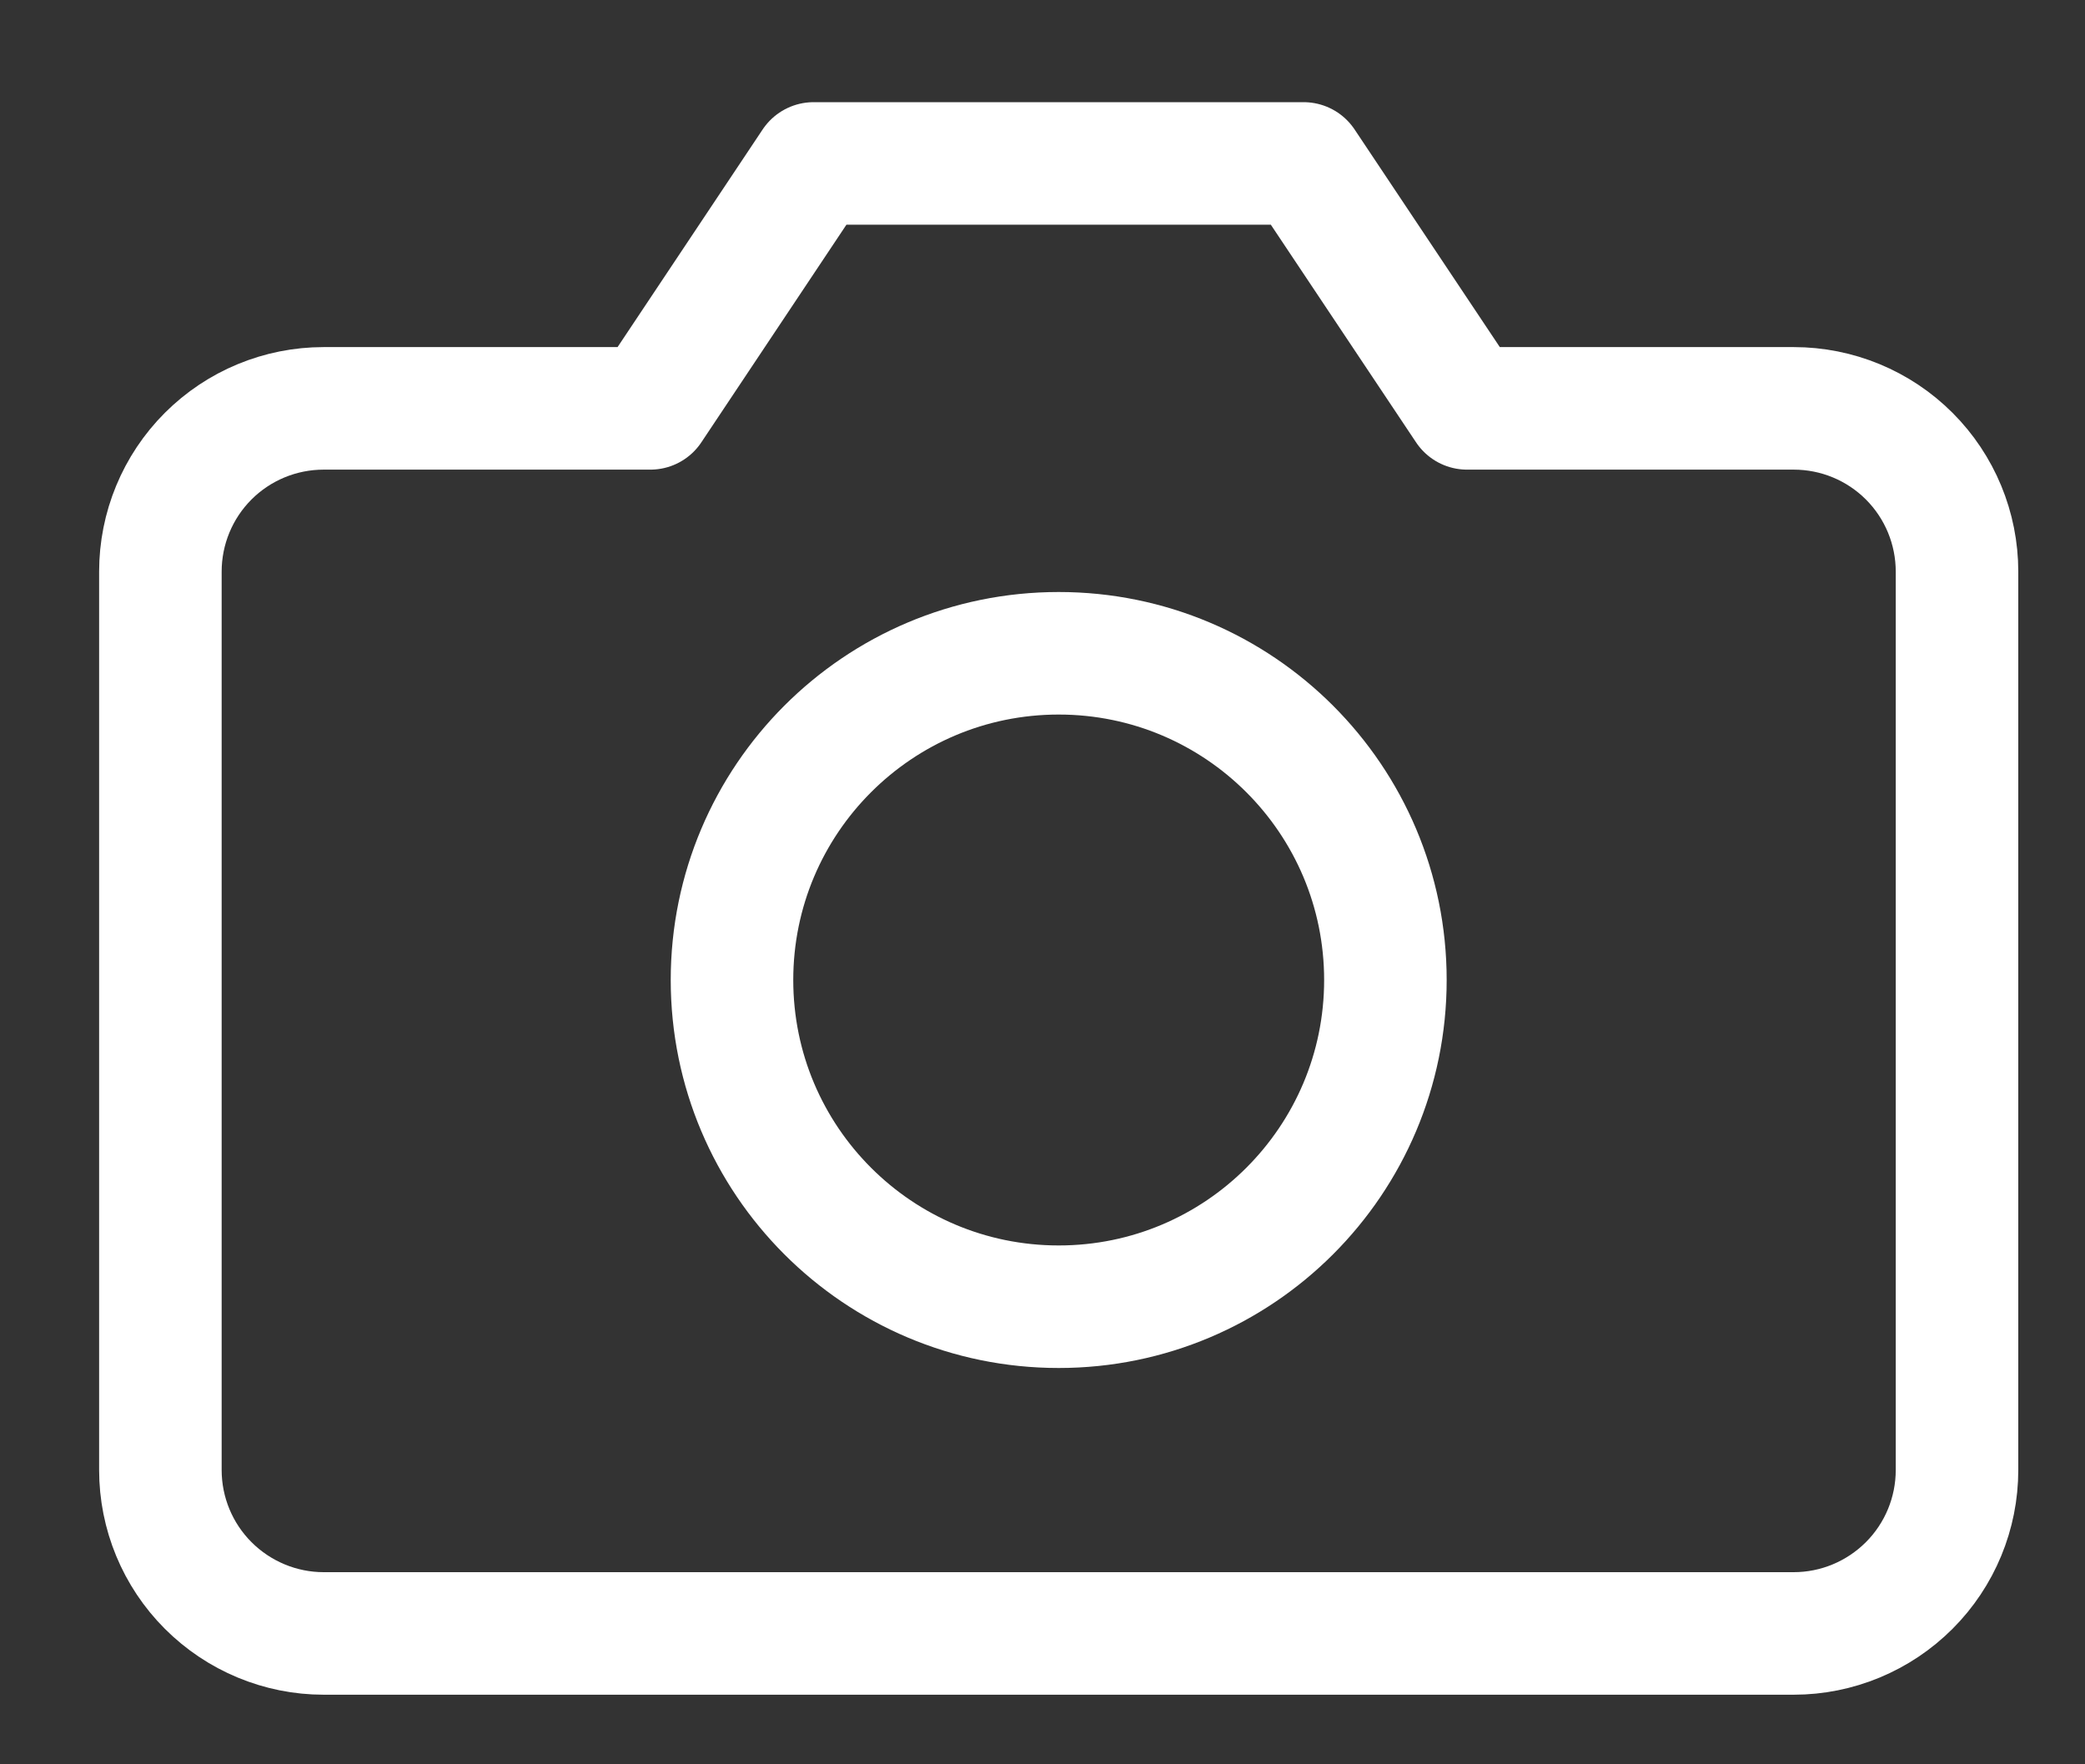 <svg width="13" height="11" viewBox="0 0 13 11" fill="none" xmlns="http://www.w3.org/2000/svg">
<rect x="0" y="0" width="13" height="11" fill="#333333" stroke="none"/>
<path d="M12.202 9.165C12.202 9.435 12.095 9.694 11.904 9.885C11.713 10.076 11.454 10.184 11.184 10.184H2.018C1.748 10.184 1.489 10.076 1.298 9.885C1.107 9.694 1 9.435 1 9.165V3.564C1 3.294 1.107 3.035 1.298 2.844C1.489 2.653 1.748 2.546 2.018 2.546H4.055L5.073 1.019H8.128L9.147 2.546H11.184C11.454 2.546 11.713 2.653 11.904 2.844C12.095 3.035 12.202 3.294 12.202 3.564V9.165Z" stroke="white" stroke-width="0.764" stroke-linecap="round" stroke-linejoin="round"/>
<path d="M6.601 8.147C7.726 8.147 8.638 7.235 8.638 6.11C8.638 4.985 7.726 4.073 6.601 4.073C5.476 4.073 4.564 4.985 4.564 6.11C4.564 7.235 5.476 8.147 6.601 8.147Z" stroke="white" stroke-width="0.764" stroke-linecap="round" stroke-linejoin="round"/>
</svg>
